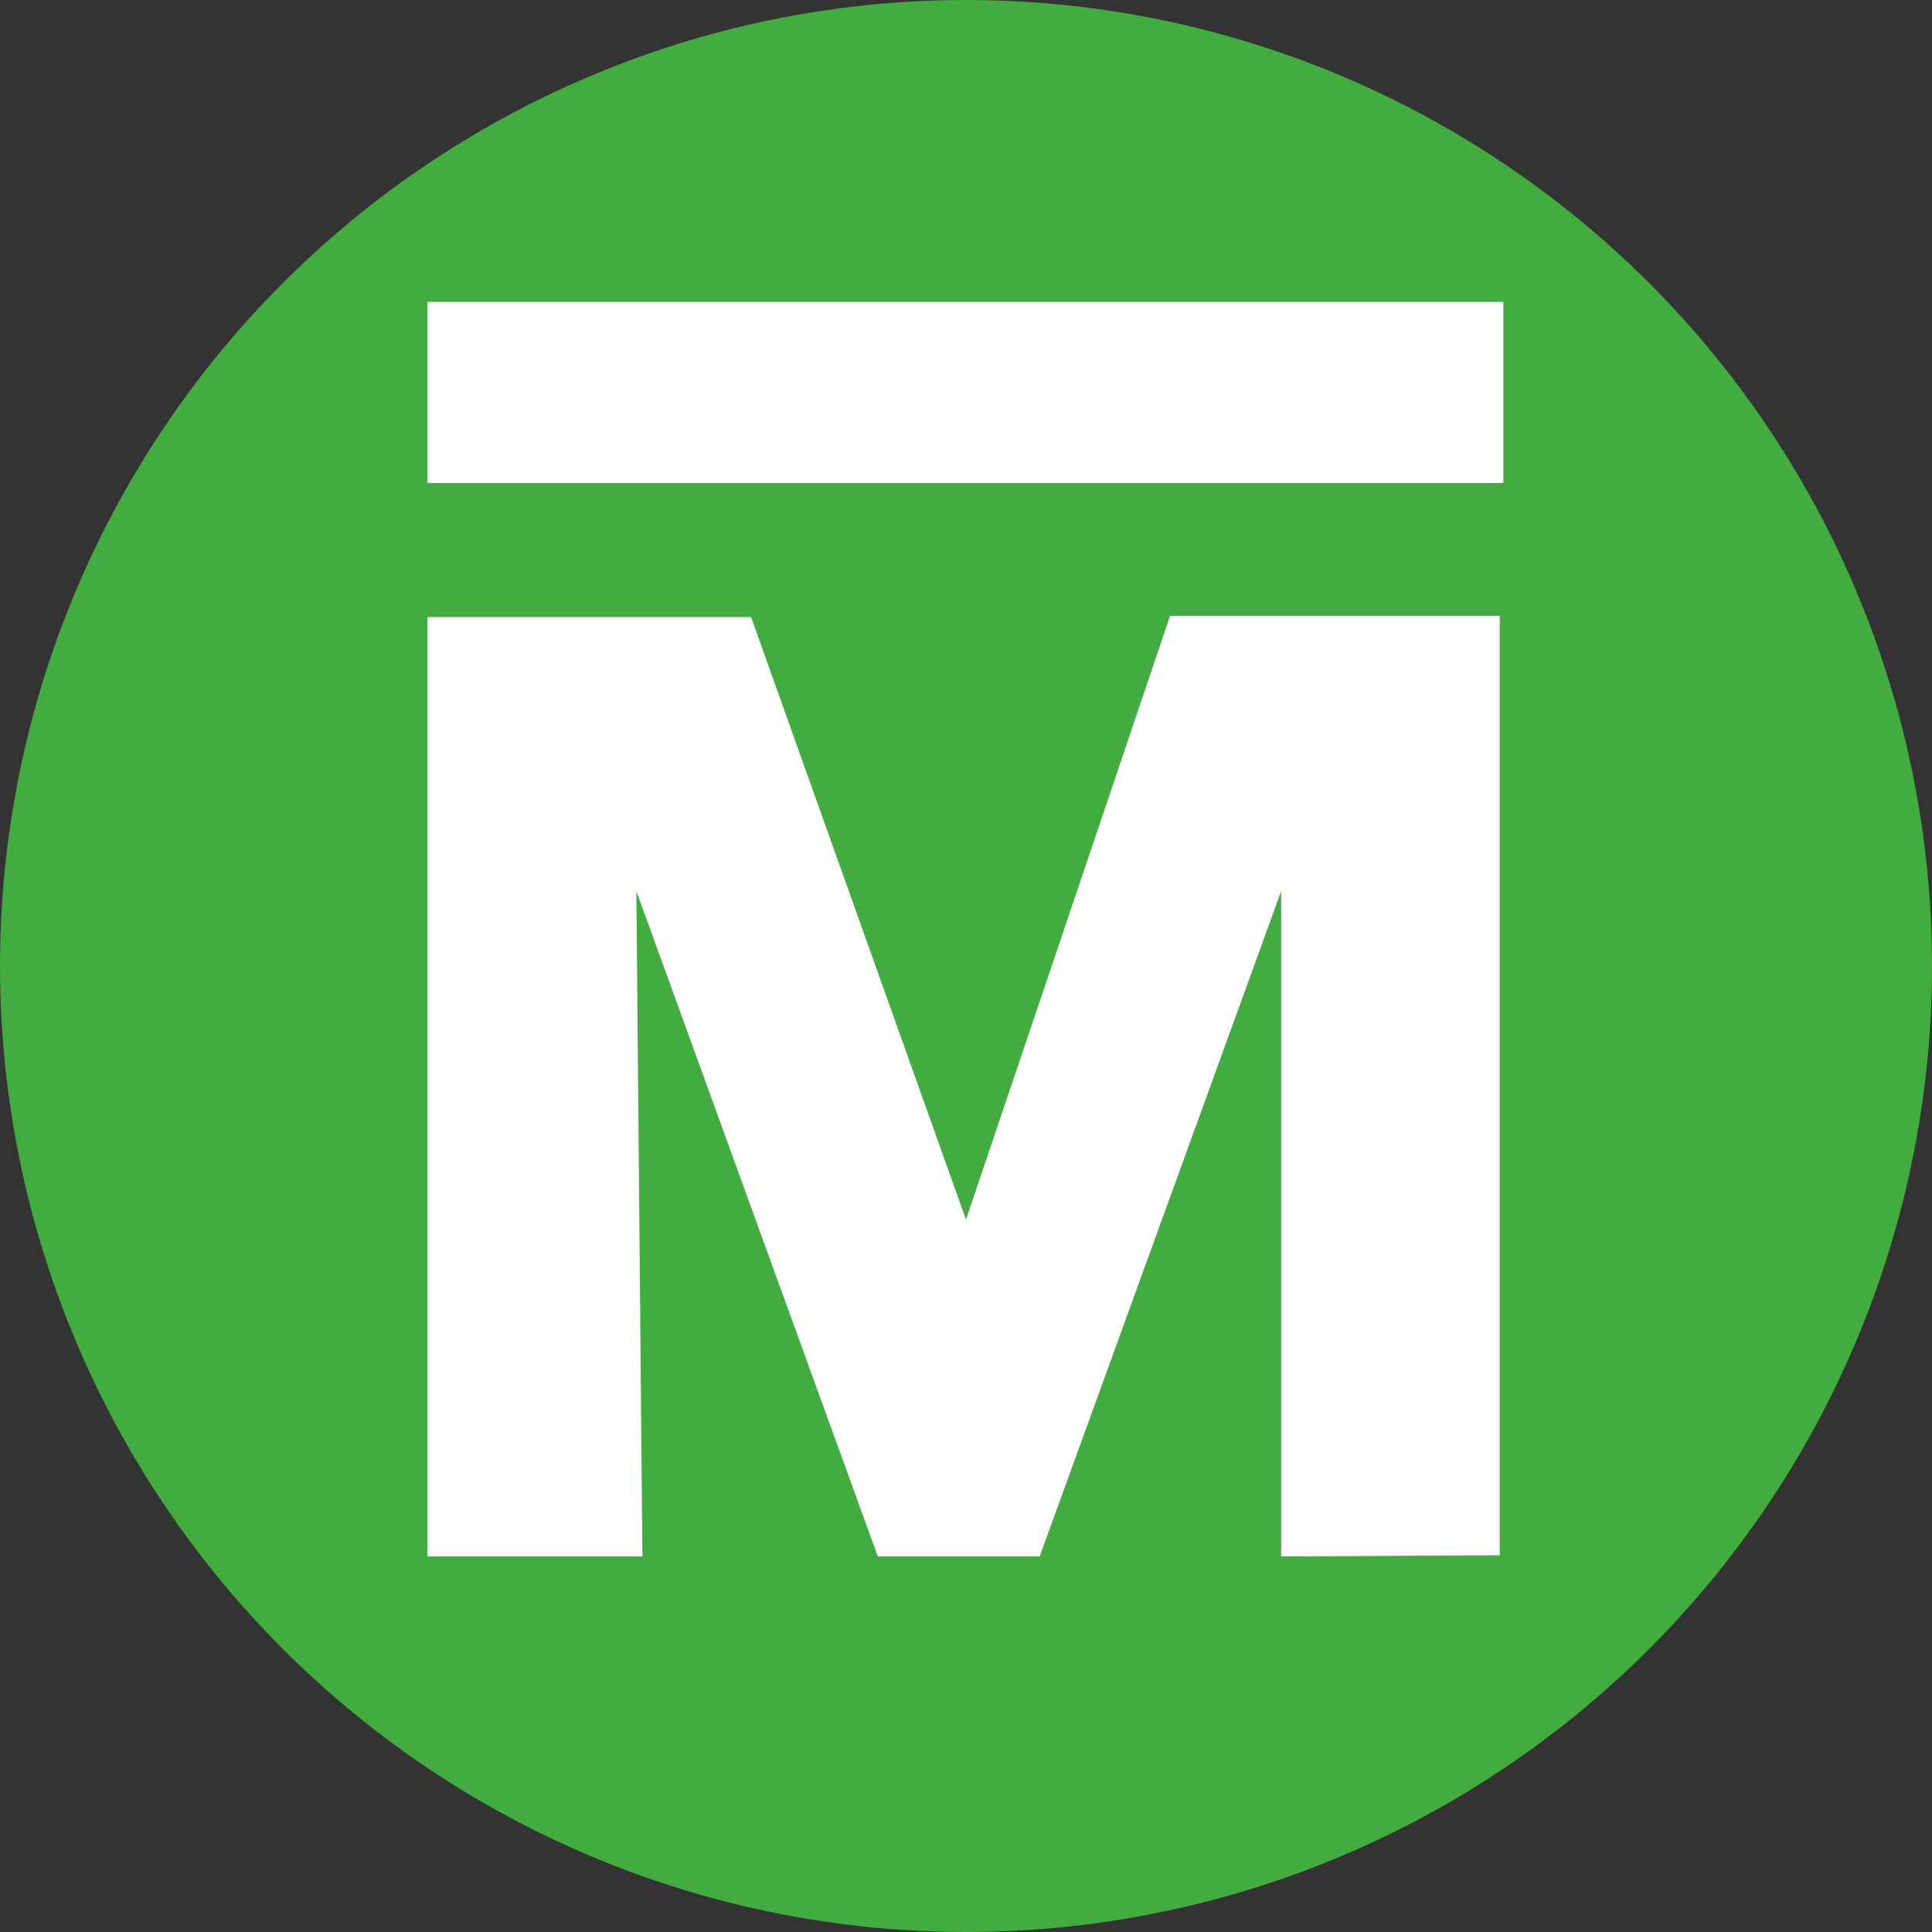 <svg id="SR_M" data-name="SR M" xmlns="http://www.w3.org/2000/svg" viewBox="0 0 16 16"><rect x="0" y="0" width="16" height="16" fill="#333333" stroke="none"/><defs><style>.cls-1{fill:#42ac41;}.cls-2{fill:#fff;}</style></defs><circle class="cls-1" cx="8" cy="8" r="8"/><path class="cls-2" d="M10.61,12.89l0-5.51h0l-2,5.51H7.27l-2-5.51h0l.05,5.51H3.54V5.11H6.22L8,10.1H8l1.69-5h2.73v7.78Z"/><rect class="cls-2" x="3.54" y="2.5" width="8.91" height="1.5"/></svg>